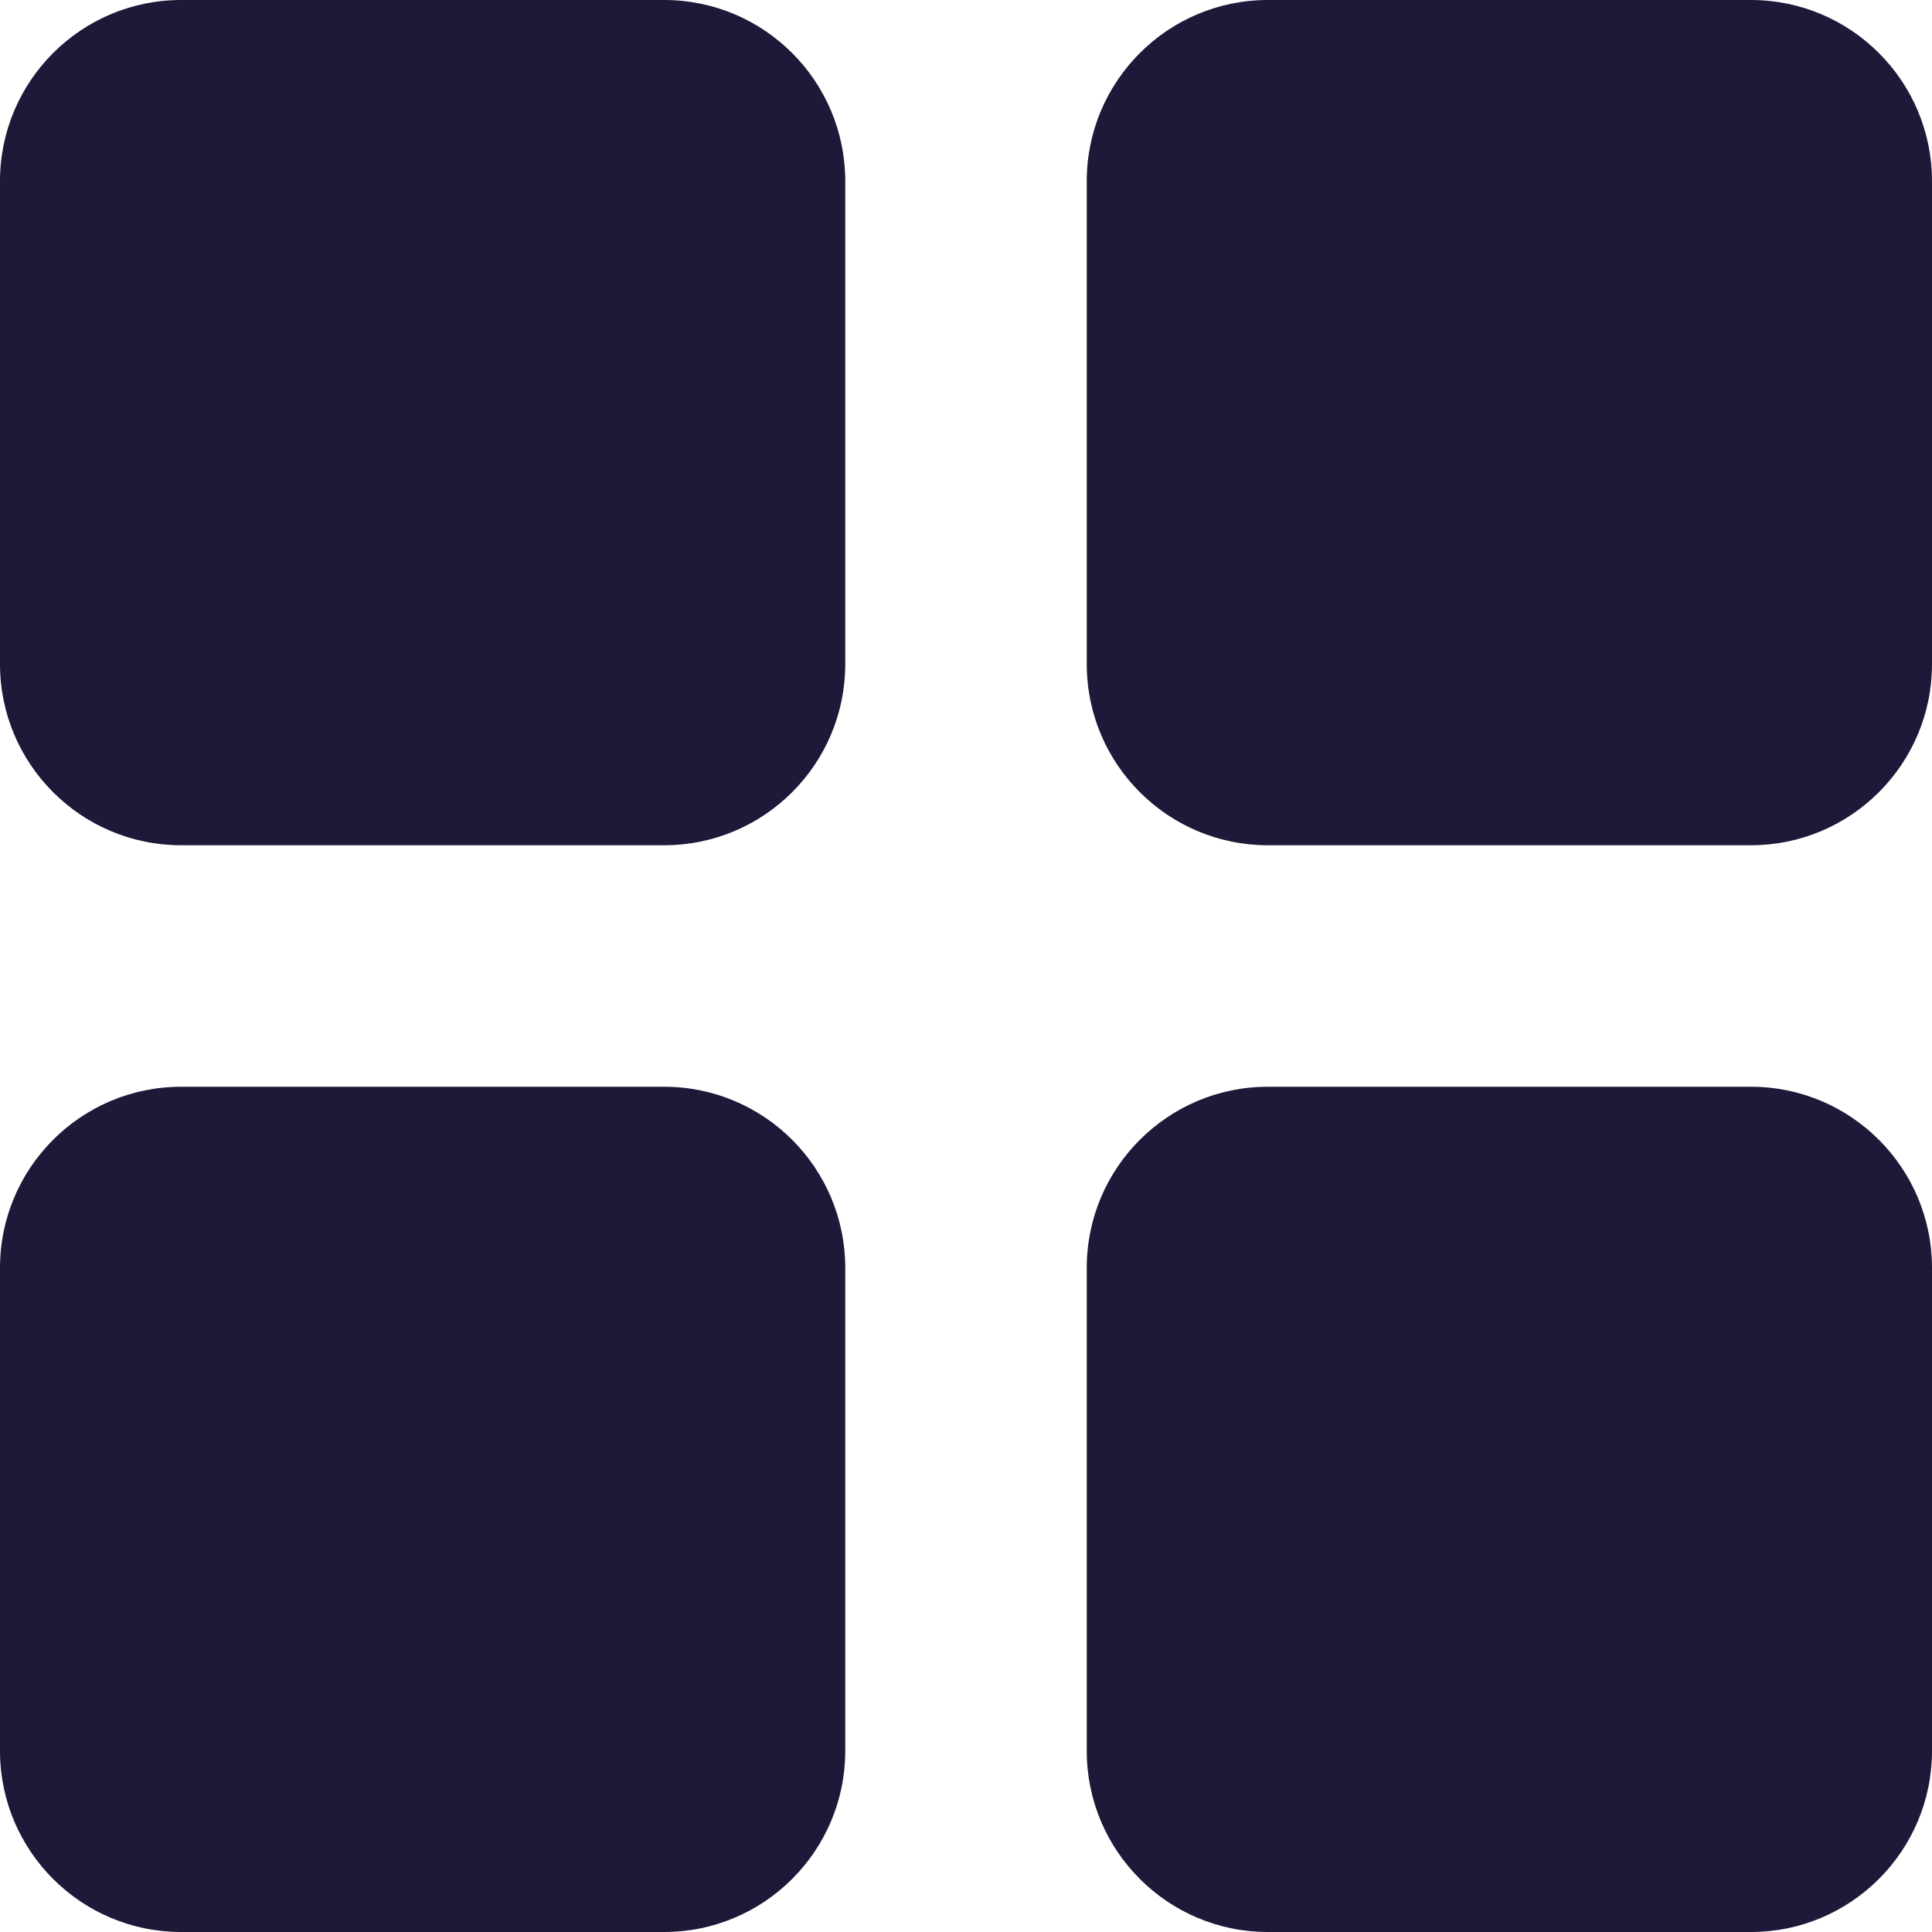 <svg width="16" height="16" viewBox="0 0 16 16" fill="none" xmlns="http://www.w3.org/2000/svg">
<path d="M5.5 9C6.328 9 7 9.672 7 10.5V14.5C7 15.328 6.328 16 5.5 16H1.5C0.672 16 0 15.328 0 14.5V10.5C0 9.672 0.672 9 1.5 9H5.5ZM14.5 9C15.328 9 16 9.672 16 10.5V14.5C16 15.328 15.328 16 14.5 16H10.5C9.672 16 9 15.328 9 14.5V10.5C9 9.672 9.672 9 10.5 9H14.5ZM5.5 0C6.328 0 7 0.672 7 1.5V5.5C7 6.328 6.328 7 5.5 7H1.5C0.672 7 0 6.328 0 5.5V1.5C0 0.672 0.672 0 1.5 0H5.5ZM14.5 0C15.328 0 16 0.672 16 1.5V5.5C16 6.328 15.328 7 14.5 7H10.5C9.672 7 9 6.328 9 5.5V1.5C9 0.672 9.672 0 10.5 0H14.5Z" fill="#1C1939"/>
</svg>
